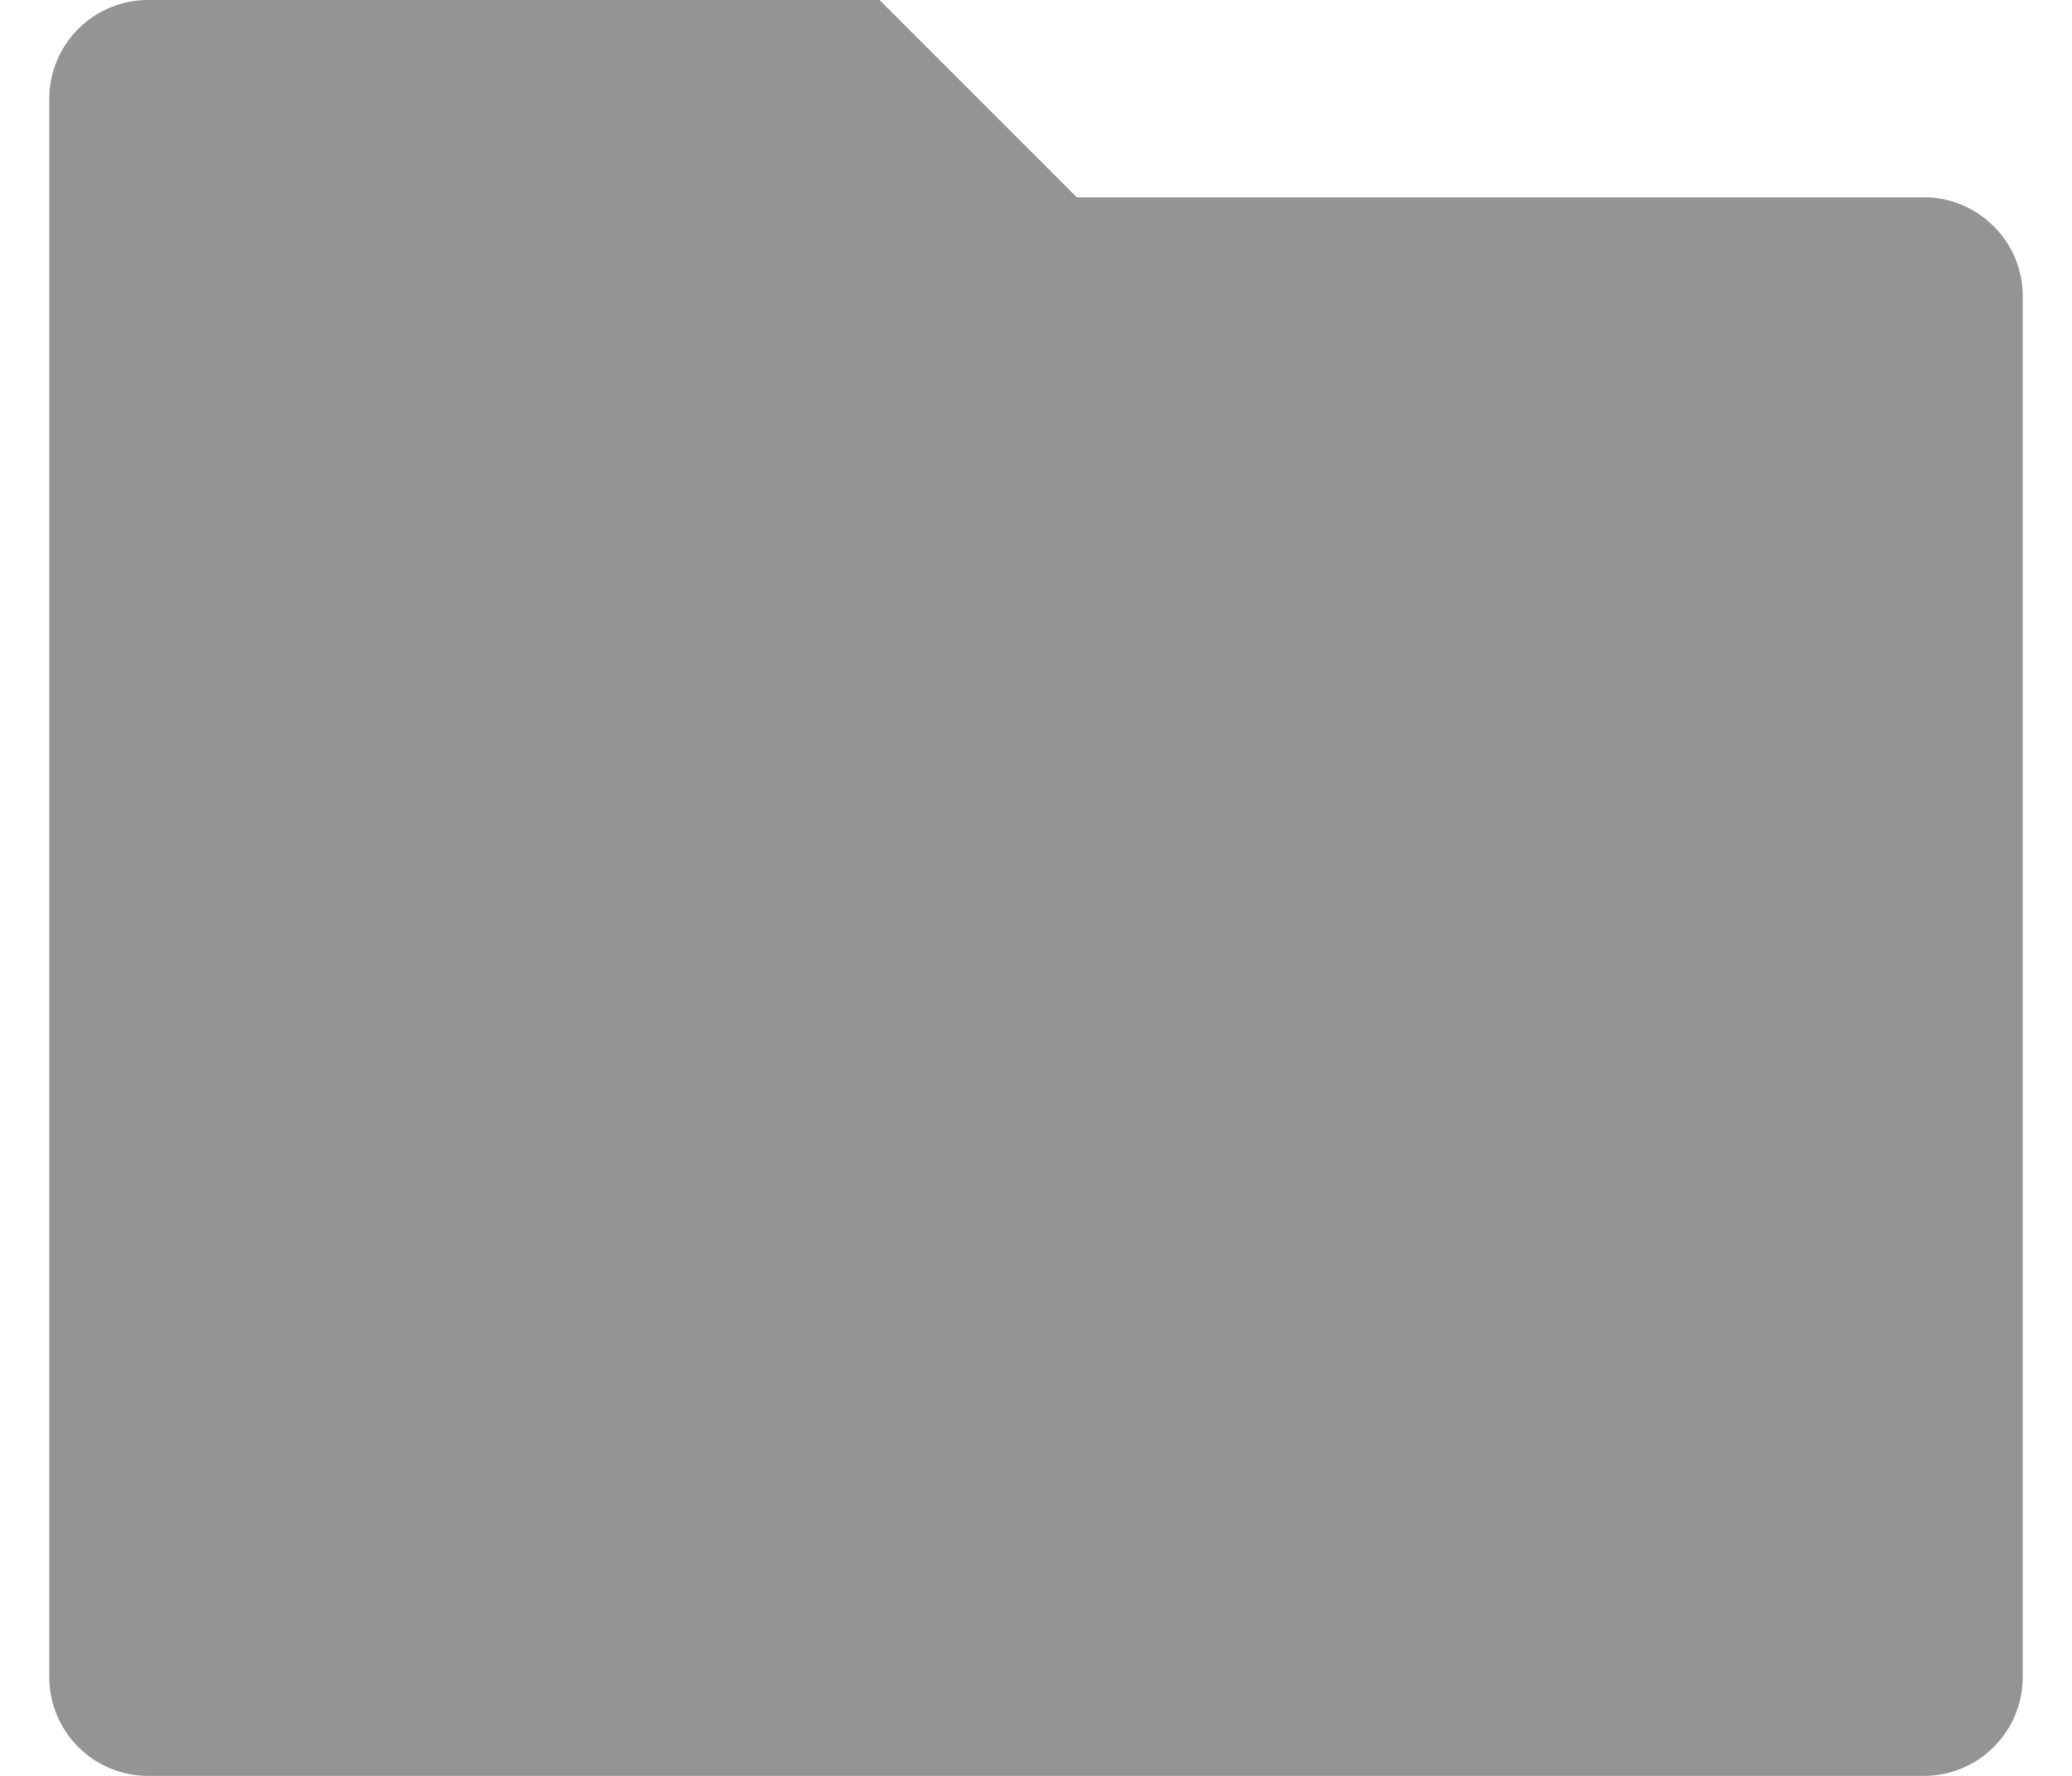 <svg width="14" height="12" viewBox="0 0 14 12" fill="none" xmlns="http://www.w3.org/2000/svg">
<path d="M7.276 1.333H13C13.177 1.333 13.346 1.404 13.471 1.529C13.597 1.654 13.667 1.823 13.667 2V11.333C13.667 11.51 13.597 11.68 13.471 11.805C13.346 11.93 13.177 12 13 12H1C0.823 12 0.654 11.93 0.529 11.805C0.404 11.68 0.333 11.51 0.333 11.333V0.667C0.333 0.49 0.404 0.32 0.529 0.195C0.654 0.07 0.823 0 1 0H5.943L7.276 1.333Z" fill="#949494"/>
</svg>
